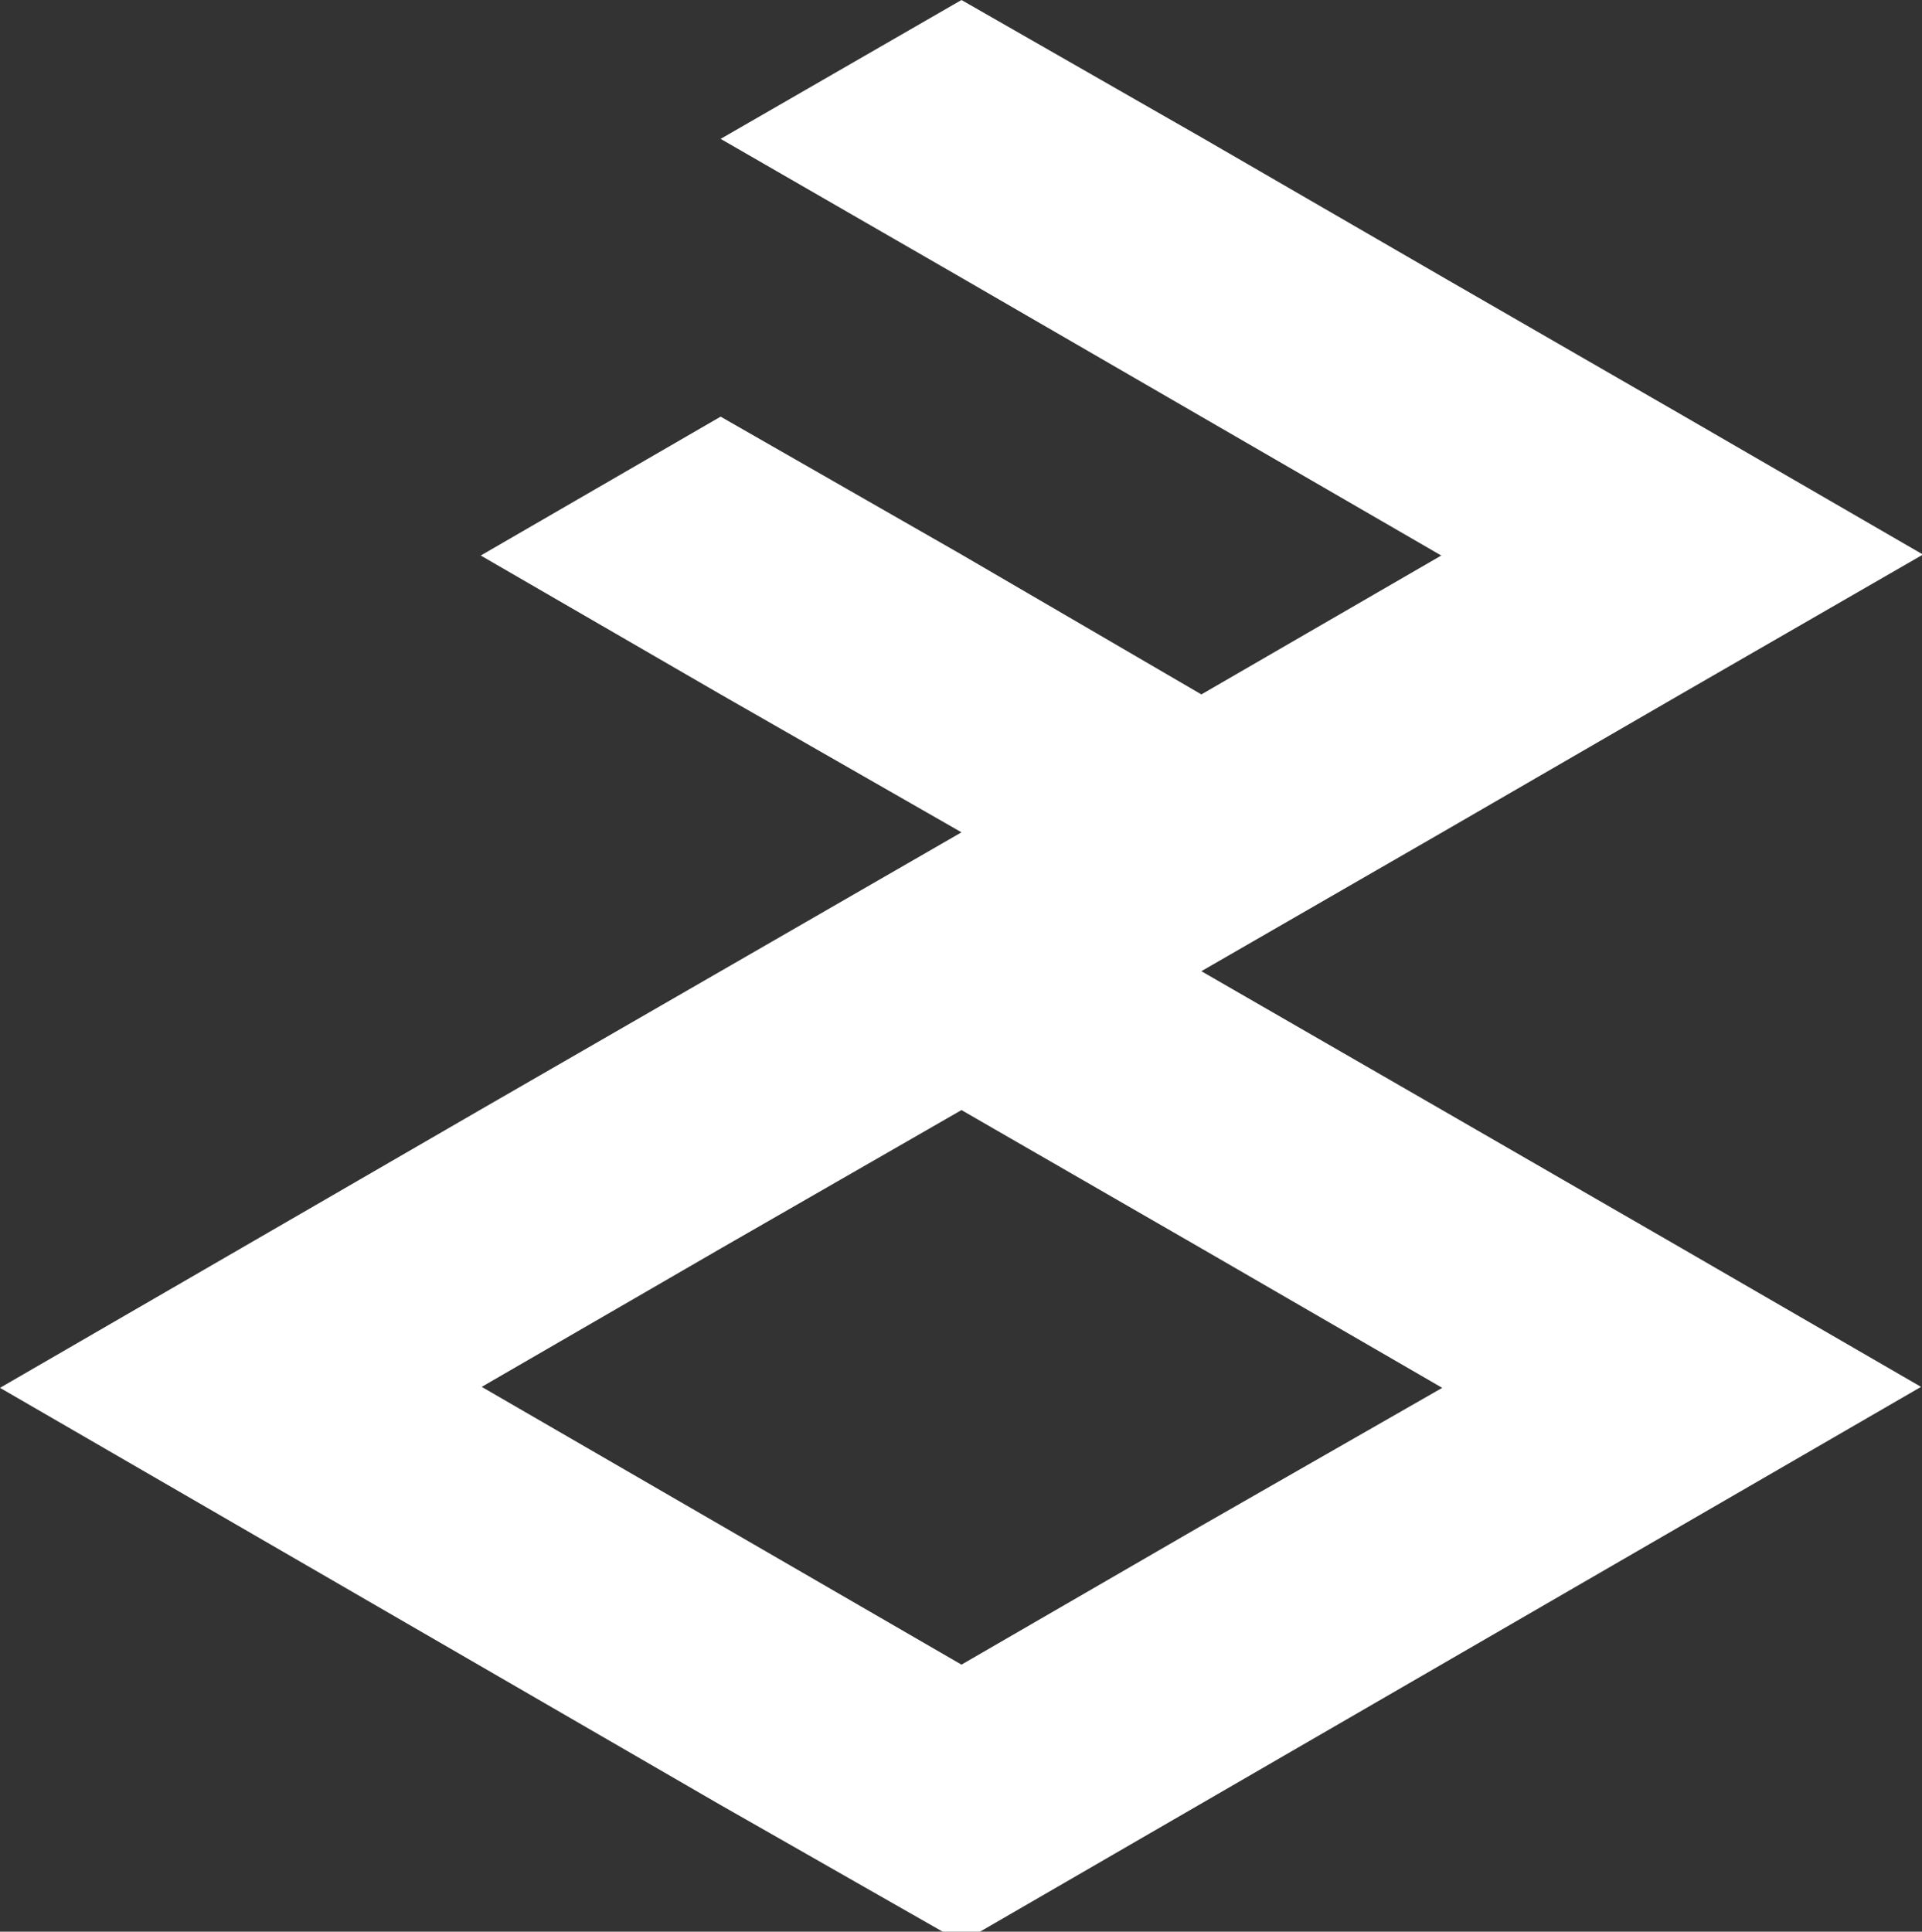 <?xml version="1.0" encoding="utf-8"?>
<!-- Generator: Adobe Illustrator 21.0.0, SVG Export Plug-In . SVG Version: 6.00 Build 0)  -->
<svg version="1.1" id="Layer_1" xmlns="http://www.w3.org/2000/svg" xmlns:xlink="http://www.w3.org/1999/xlink" x="0px" y="0px"
	 viewBox="0 0 197.9 198.9" style="enable-background:new 0 0 197.9 198.9;" xml:space="preserve">
<rect x="0" y="0" width="197.9" height="198.9" fill="#333333" stroke="none"/>
<style type="text/css">
	.st0{fill:#FFFFFF;}
</style>
<path class="st0" d="M148.5,114.3L148.5,114.3L123.7,100l24.8-14.3l24.7-14.3l24.8-14.3l-24.7-14.3l-24.8-14.3l-24.7-14.3h0L99,0
	L74.2,14.3L99,28.6l24.7,14.3l24.7,14.3l-24.7,14.3L99,57.1L74.2,42.9L49.5,57.2l24.7,14.3h0L99,85.7L74.2,100l-24.8,14.3
	l-24.7,14.3L0,142.9l24.7,14.3l24.7,14.3l24.7,14.3L99,200l24.7-14.3l24.7-14.3h0l24.7-14.3l24.7-14.3l-24.7-14.3L148.5,114.3z
	 M123.7,157.1L99,171.4l-24.7-14.3l-24.7-14.3l24.7-14.3L99,114.3l24.8,14.3l24.7,14.3L123.7,157.1z"/>
</svg>
